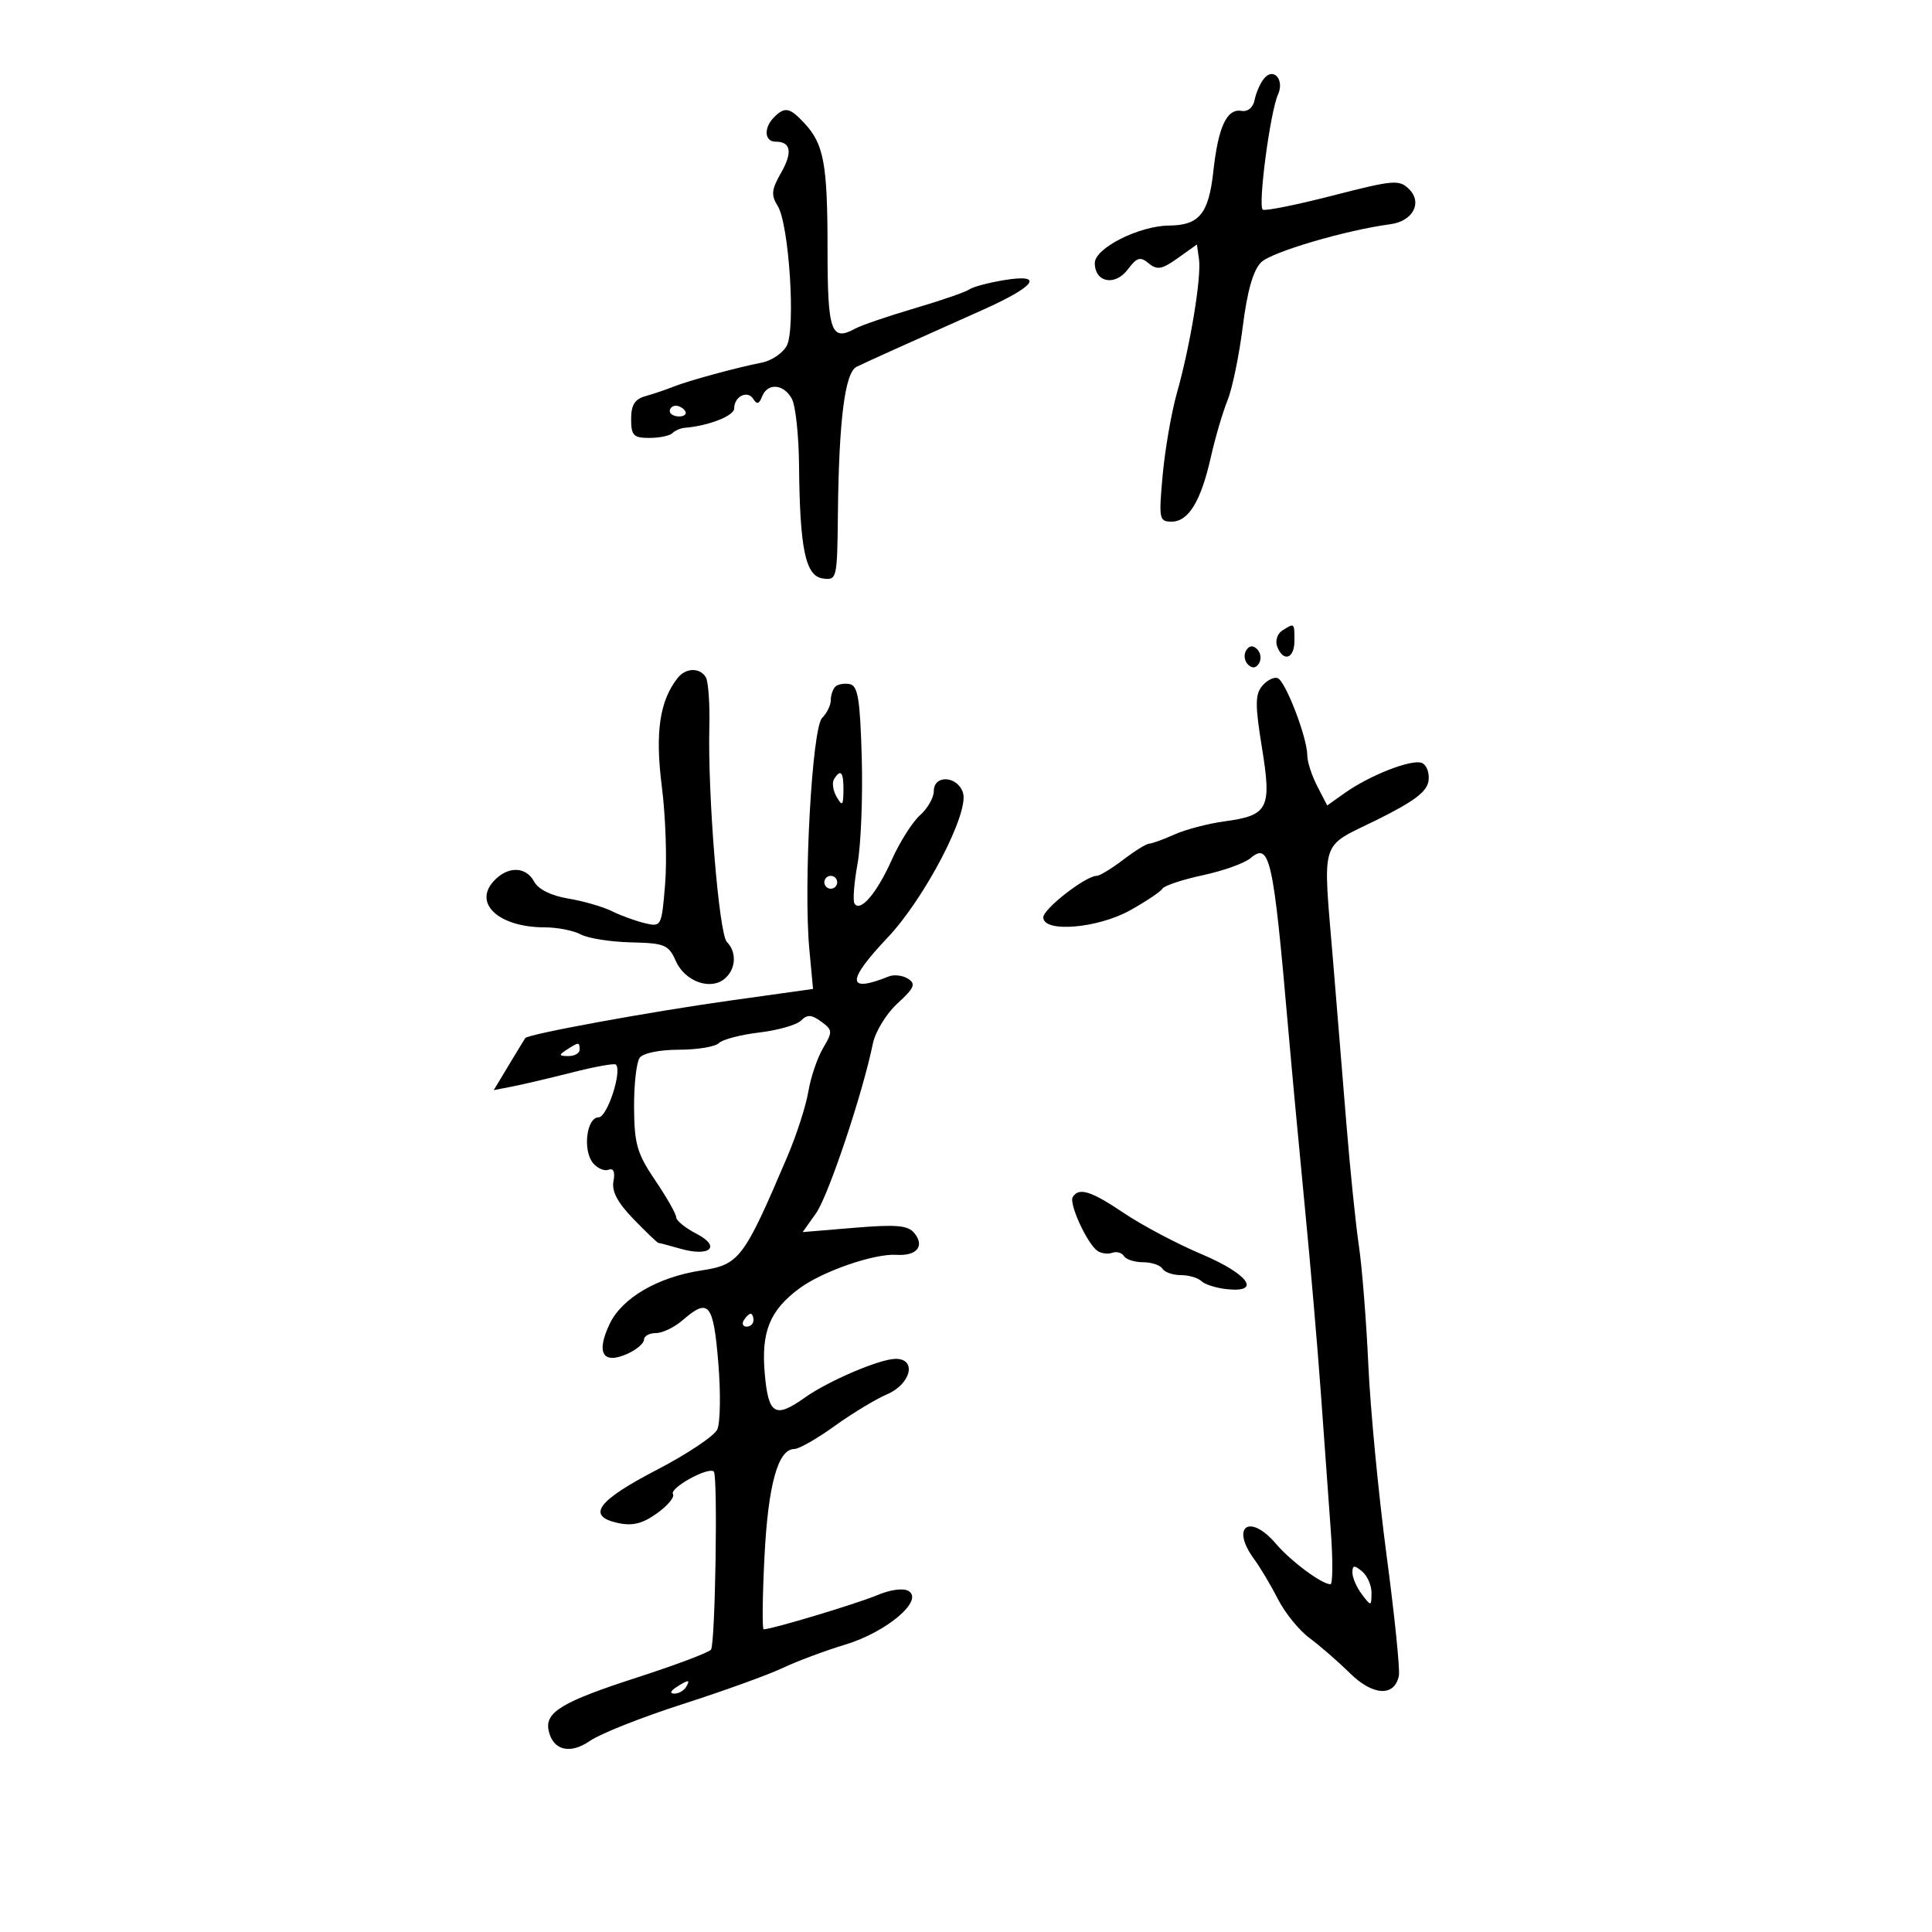 <svg xmlns="http://www.w3.org/2000/svg" width="300" height="300" viewBox="0 0 300 300" version="1.1">
	<path d="M 196.265 12.208 C 195.688 12.918, 195.038 14.400, 194.821 15.500 C 194.585 16.702, 193.764 17.387, 192.766 17.218 C 190.491 16.832, 189.160 19.708, 188.402 26.645 C 187.689 33.175, 186.207 34.989, 181.559 35.022 C 176.895 35.055, 170 38.529, 170 40.844 C 170 43.865, 173.130 44.479, 175.115 41.848 C 176.542 39.956, 177.059 39.804, 178.370 40.892 C 179.670 41.971, 180.422 41.836, 182.893 40.076 L 185.856 37.966 186.178 40.233 C 186.577 43.044, 184.826 53.673, 182.756 61 C 181.902 64.025, 180.905 69.763, 180.541 73.750 C 179.916 80.594, 179.993 81, 181.916 81 C 184.551 81, 186.470 77.853, 188.015 71 C 188.696 67.975, 189.862 64.007, 190.605 62.182 C 191.347 60.357, 192.415 55.195, 192.977 50.710 C 193.668 45.199, 194.590 41.965, 195.823 40.733 C 197.418 39.137, 208.968 35.734, 215.898 34.817 C 219.373 34.358, 220.916 31.488, 218.818 29.389 C 217.287 27.858, 216.444 27.927, 206.975 30.361 C 201.368 31.803, 196.470 32.790, 196.090 32.556 C 195.291 32.062, 197.225 17.384, 198.445 14.683 C 199.490 12.368, 197.745 10.386, 196.265 12.208 M 120.200 18.200 C 118.554 19.846, 118.691 22, 120.441 22 C 122.830 22, 123.105 23.654, 121.254 26.888 C 119.795 29.438, 119.712 30.295, 120.761 31.981 C 122.524 34.815, 123.574 51.060, 122.164 53.693 C 121.554 54.833, 119.805 56.010, 118.278 56.310 C 114.317 57.088, 106.849 59.126, 104.500 60.070 C 103.400 60.512, 101.487 61.158, 100.250 61.505 C 98.571 61.975, 98 62.880, 98 65.067 C 98 67.621, 98.366 68, 100.833 68 C 102.392 68, 103.998 67.668, 104.404 67.263 C 104.809 66.857, 105.672 66.483, 106.321 66.430 C 110.004 66.133, 114 64.574, 114 63.434 C 114 61.554, 116.084 60.518, 116.973 61.956 C 117.522 62.845, 117.883 62.746, 118.329 61.584 C 119.166 59.403, 121.713 59.596, 122.965 61.934 C 123.534 62.998, 124.033 67.611, 124.074 72.184 C 124.190 85.226, 125.068 89.439, 127.750 89.820 C 129.953 90.132, 130.002 89.923, 130.109 79.820 C 130.262 65.250, 131.197 57.856, 133 56.964 C 134.544 56.201, 140.289 53.608, 152.492 48.166 C 160.840 44.443, 162.287 42.446, 155.869 43.505 C 153.466 43.902, 151.050 44.551, 150.500 44.947 C 149.950 45.344, 146.125 46.664, 142 47.880 C 137.875 49.097, 133.730 50.514, 132.790 51.030 C 129.055 53.077, 128.500 51.485, 128.500 38.731 C 128.500 25.443, 127.940 22.386, 124.910 19.134 C 122.626 16.682, 121.868 16.532, 120.200 18.200 M 104 63.833 C 104 64.292, 104.655 64.667, 105.456 64.667 C 106.257 64.667, 106.680 64.292, 106.397 63.833 C 106.114 63.375, 105.459 63, 104.941 63 C 104.423 63, 104 63.375, 104 63.833 M 199.104 97.914 C 198.337 98.400, 197.985 99.519, 198.323 100.399 C 199.272 102.872, 201 102.292, 201 99.500 C 201 96.688, 201.018 96.703, 199.104 97.914 M 193.500 101 C 193.101 101.646, 193.224 102.624, 193.774 103.174 C 194.441 103.841, 195.016 103.783, 195.500 103 C 195.899 102.354, 195.776 101.376, 195.226 100.826 C 194.559 100.159, 193.984 100.217, 193.500 101 M 105.249 105.250 C 102.426 108.796, 101.699 113.733, 102.767 122.112 C 103.355 126.726, 103.587 133.531, 103.283 137.235 C 102.735 143.895, 102.699 143.963, 100.114 143.345 C 98.676 143.001, 96.375 142.161, 95 141.478 C 93.625 140.795, 90.582 139.918, 88.237 139.528 C 85.581 139.087, 83.589 138.100, 82.952 136.910 C 81.654 134.485, 78.798 134.461, 76.631 136.855 C 73.466 140.353, 77.540 144, 84.613 144 C 86.548 144, 89.055 144.495, 90.185 145.099 C 91.314 145.703, 94.821 146.257, 97.977 146.330 C 103.231 146.451, 103.820 146.696, 104.943 149.233 C 106.339 152.388, 110.296 153.829, 112.513 151.989 C 114.278 150.524, 114.446 147.846, 112.872 146.272 C 111.643 145.043, 109.882 123.490, 110.146 112.905 C 110.236 109.278, 109.989 105.790, 109.596 105.155 C 108.657 103.636, 106.497 103.684, 105.249 105.250 M 195.979 106.525 C 194.890 107.838, 194.884 109.507, 195.949 116.062 C 197.491 125.556, 196.958 126.614, 190.168 127.535 C 187.601 127.884, 184.082 128.806, 182.349 129.584 C 180.616 130.363, 178.858 131, 178.443 131 C 178.028 131, 176.214 132.125, 174.411 133.500 C 172.608 134.875, 170.758 136, 170.299 136 C 168.589 136, 162 141.123, 162 142.453 C 162 144.867, 170.446 144.169, 175.514 141.336 C 177.971 139.963, 180.218 138.456, 180.508 137.988 C 180.797 137.519, 183.614 136.582, 186.767 135.905 C 189.920 135.229, 193.243 134.044, 194.151 133.272 C 197.172 130.705, 197.714 133.130, 200.013 159.500 C 200.588 166.100, 201.762 178.700, 202.621 187.500 C 203.480 196.300, 204.603 209.350, 205.116 216.500 C 205.630 223.650, 206.320 233.213, 206.650 237.750 C 206.981 242.287, 206.954 246, 206.590 246 C 205.258 246, 200.436 242.424, 198.161 239.750 C 194.049 234.916, 191.012 237.021, 194.750 242.115 C 195.713 243.427, 197.382 246.232, 198.460 248.348 C 199.538 250.465, 201.732 253.165, 203.335 254.348 C 204.938 255.532, 207.767 257.993, 209.622 259.818 C 213.200 263.338, 216.546 263.508, 217.218 260.203 C 217.408 259.266, 216.548 250.850, 215.306 241.500 C 214.065 232.150, 212.792 218.875, 212.477 212 C 212.163 205.125, 211.504 196.800, 211.014 193.500 C 210.523 190.200, 209.647 181.650, 209.067 174.500 C 208.488 167.350, 207.560 156.023, 207.007 149.328 C 205.395 129.842, 204.811 131.749, 213.750 127.331 C 219.582 124.448, 221.579 122.942, 221.820 121.246 C 221.996 120.005, 221.523 118.754, 220.767 118.464 C 219.166 117.850, 212.687 120.386, 208.795 123.151 L 206.089 125.073 204.545 122.086 C 203.695 120.443, 202.998 118.289, 202.996 117.300 C 202.990 114.530, 199.594 105.698, 198.380 105.293 C 197.786 105.095, 196.706 105.650, 195.979 106.525 M 129.701 106.632 C 129.316 107.018, 129 107.965, 129 108.738 C 129 109.511, 128.396 110.747, 127.657 111.486 C 126.094 113.049, 124.746 137.469, 125.674 147.408 L 126.248 153.563 113.374 155.366 C 100.852 157.120, 82.002 160.573, 81.565 161.192 C 81.445 161.362, 80.294 163.250, 79.007 165.388 L 76.666 169.276 79.583 168.707 C 81.187 168.394, 85.366 167.411, 88.869 166.522 C 92.372 165.632, 95.417 165.083, 95.635 165.302 C 96.639 166.305, 94.287 173.500, 92.955 173.500 C 91.079 173.500, 90.452 178.635, 92.088 180.606 C 92.766 181.423, 93.853 181.887, 94.504 181.637 C 95.266 181.345, 95.535 181.980, 95.260 183.419 C 94.960 184.988, 95.897 186.752, 98.399 189.328 C 100.360 191.348, 102.088 193, 102.239 193 C 102.390 193, 103.912 193.401, 105.623 193.892 C 110.259 195.221, 112.038 193.588, 108.146 191.575 C 106.416 190.681, 105 189.533, 105 189.024 C 105 188.516, 103.538 185.940, 101.750 183.300 C 98.928 179.132, 98.494 177.644, 98.458 172 C 98.434 168.425, 98.827 164.938, 99.330 164.250 C 99.858 163.529, 102.435 163, 105.422 163 C 108.270 163, 111.062 162.538, 111.627 161.973 C 112.191 161.409, 115.016 160.667, 117.904 160.325 C 120.791 159.983, 123.707 159.150, 124.384 158.474 C 125.356 157.501, 126.010 157.534, 127.515 158.634 C 129.300 159.940, 129.317 160.193, 127.800 162.762 C 126.911 164.268, 125.884 167.300, 125.518 169.500 C 125.152 171.700, 123.703 176.200, 122.298 179.500 C 115.485 195.498, 114.823 196.376, 108.879 197.281 C 102.141 198.307, 96.586 201.547, 94.668 205.571 C 92.502 210.111, 93.618 211.951, 97.473 210.194 C 98.863 209.561, 100 208.583, 100 208.021 C 100 207.460, 100.831 207, 101.847 207 C 102.863 207, 104.732 206.100, 106 205 C 110.048 201.489, 110.765 202.340, 111.534 211.565 C 111.926 216.276, 111.854 220.960, 111.374 221.975 C 110.893 222.989, 106.675 225.805, 102 228.231 C 92.748 233.034, 91.006 235.403, 95.932 236.485 C 98.203 236.984, 99.743 236.607, 102 235 C 103.663 233.816, 104.788 232.467, 104.501 232.002 C 103.918 231.059, 110.027 227.693, 110.842 228.508 C 111.480 229.146, 111.074 255.071, 110.409 256.147 C 110.146 256.573, 104.944 258.534, 98.851 260.504 C 87.373 264.215, 84.627 265.849, 85.177 268.644 C 85.795 271.786, 88.501 272.488, 91.618 270.316 C 93.203 269.211, 99.675 266.646, 106 264.615 C 112.325 262.584, 119.300 260.065, 121.500 259.018 C 123.700 257.970, 128.080 256.332, 131.233 255.379 C 137.659 253.436, 143.476 248.530, 141.097 247.060 C 140.279 246.554, 138.279 246.824, 136.115 247.733 C 132.980 249.050, 119.830 253, 118.582 253 C 118.338 253, 118.394 247.938, 118.706 241.750 C 119.272 230.521, 120.803 225, 123.350 225 C 124.064 225, 126.865 223.402, 129.574 221.448 C 132.283 219.494, 135.963 217.267, 137.750 216.499 C 141.453 214.907, 142.400 211, 139.083 211 C 136.646 211, 128.620 214.423, 124.981 217.014 C 120.346 220.314, 119.307 219.686, 118.747 213.250 C 118.183 206.777, 119.541 203.455, 124.140 200.054 C 127.718 197.409, 135.751 194.630, 139.184 194.850 C 142.376 195.054, 143.649 193.487, 141.953 191.444 C 140.975 190.266, 139.144 190.108, 132.686 190.647 L 124.638 191.318 126.703 188.409 C 128.624 185.704, 133.930 169.881, 135.530 162.089 C 135.919 160.189, 137.619 157.405, 139.365 155.807 C 141.983 153.411, 142.253 152.779, 141 151.979 C 140.175 151.452, 138.825 151.292, 138 151.624 C 131.463 154.252, 131.408 152.376, 137.824 145.593 C 143.614 139.470, 150.519 126.210, 149.533 123.104 C 148.693 120.457, 145 120.246, 145 122.845 C 145 123.860, 144.035 125.547, 142.856 126.595 C 141.676 127.643, 139.699 130.768, 138.461 133.540 C 136.158 138.700, 133.567 141.726, 132.681 140.293 C 132.408 139.851, 132.621 137.086, 133.155 134.149 C 133.688 131.212, 133.985 123.796, 133.813 117.668 C 133.557 108.569, 133.216 106.472, 131.951 106.229 C 131.099 106.065, 130.087 106.246, 129.701 106.632 M 129.505 120.992 C 129.168 121.538, 129.352 122.775, 129.915 123.742 C 130.794 125.250, 130.944 125.109, 130.970 122.750 C 131.001 119.874, 130.539 119.319, 129.505 120.992 M 128 137 C 128 137.550, 128.450 138, 129 138 C 129.550 138, 130 137.550, 130 137 C 130 136.450, 129.550 136, 129 136 C 128.450 136, 128 136.450, 128 137 M 88 163 C 86.718 163.828, 86.754 163.972, 88.250 163.985 C 89.213 163.993, 90 163.550, 90 163 C 90 161.780, 89.887 161.780, 88 163 M 166.575 185.879 C 165.948 186.894, 168.823 193.143, 170.422 194.239 C 171.015 194.646, 172.048 194.778, 172.718 194.533 C 173.388 194.288, 174.202 194.518, 174.527 195.044 C 174.852 195.570, 176.190 196, 177.500 196 C 178.810 196, 180.160 196.450, 180.500 197 C 180.840 197.550, 182.126 198, 183.359 198 C 184.592 198, 186.028 198.419, 186.550 198.932 C 187.072 199.445, 188.850 200.007, 190.500 200.182 C 195.974 200.762, 193.854 197.830, 186.568 194.744 C 182.756 193.130, 177.362 190.277, 174.582 188.404 C 169.410 184.922, 167.533 184.329, 166.575 185.879 M 115.500 205 C 115.160 205.550, 115.359 206, 115.941 206 C 116.523 206, 117 205.550, 117 205 C 117 204.450, 116.802 204, 116.559 204 C 116.316 204, 115.840 204.450, 115.500 205 M 210 244.186 C 210 244.974, 210.661 246.491, 211.468 247.559 C 212.908 249.462, 212.937 249.458, 212.968 247.372 C 212.986 246.202, 212.325 244.685, 211.500 244 C 210.285 242.992, 210 243.028, 210 244.186 M 105 262 C 104.099 262.582, 103.975 262.975, 104.691 262.985 C 105.346 262.993, 106.160 262.550, 106.500 262 C 107.267 260.758, 106.921 260.758, 105 262" stroke="none" fill="black" fill-rule="evenodd"/>
</svg>
